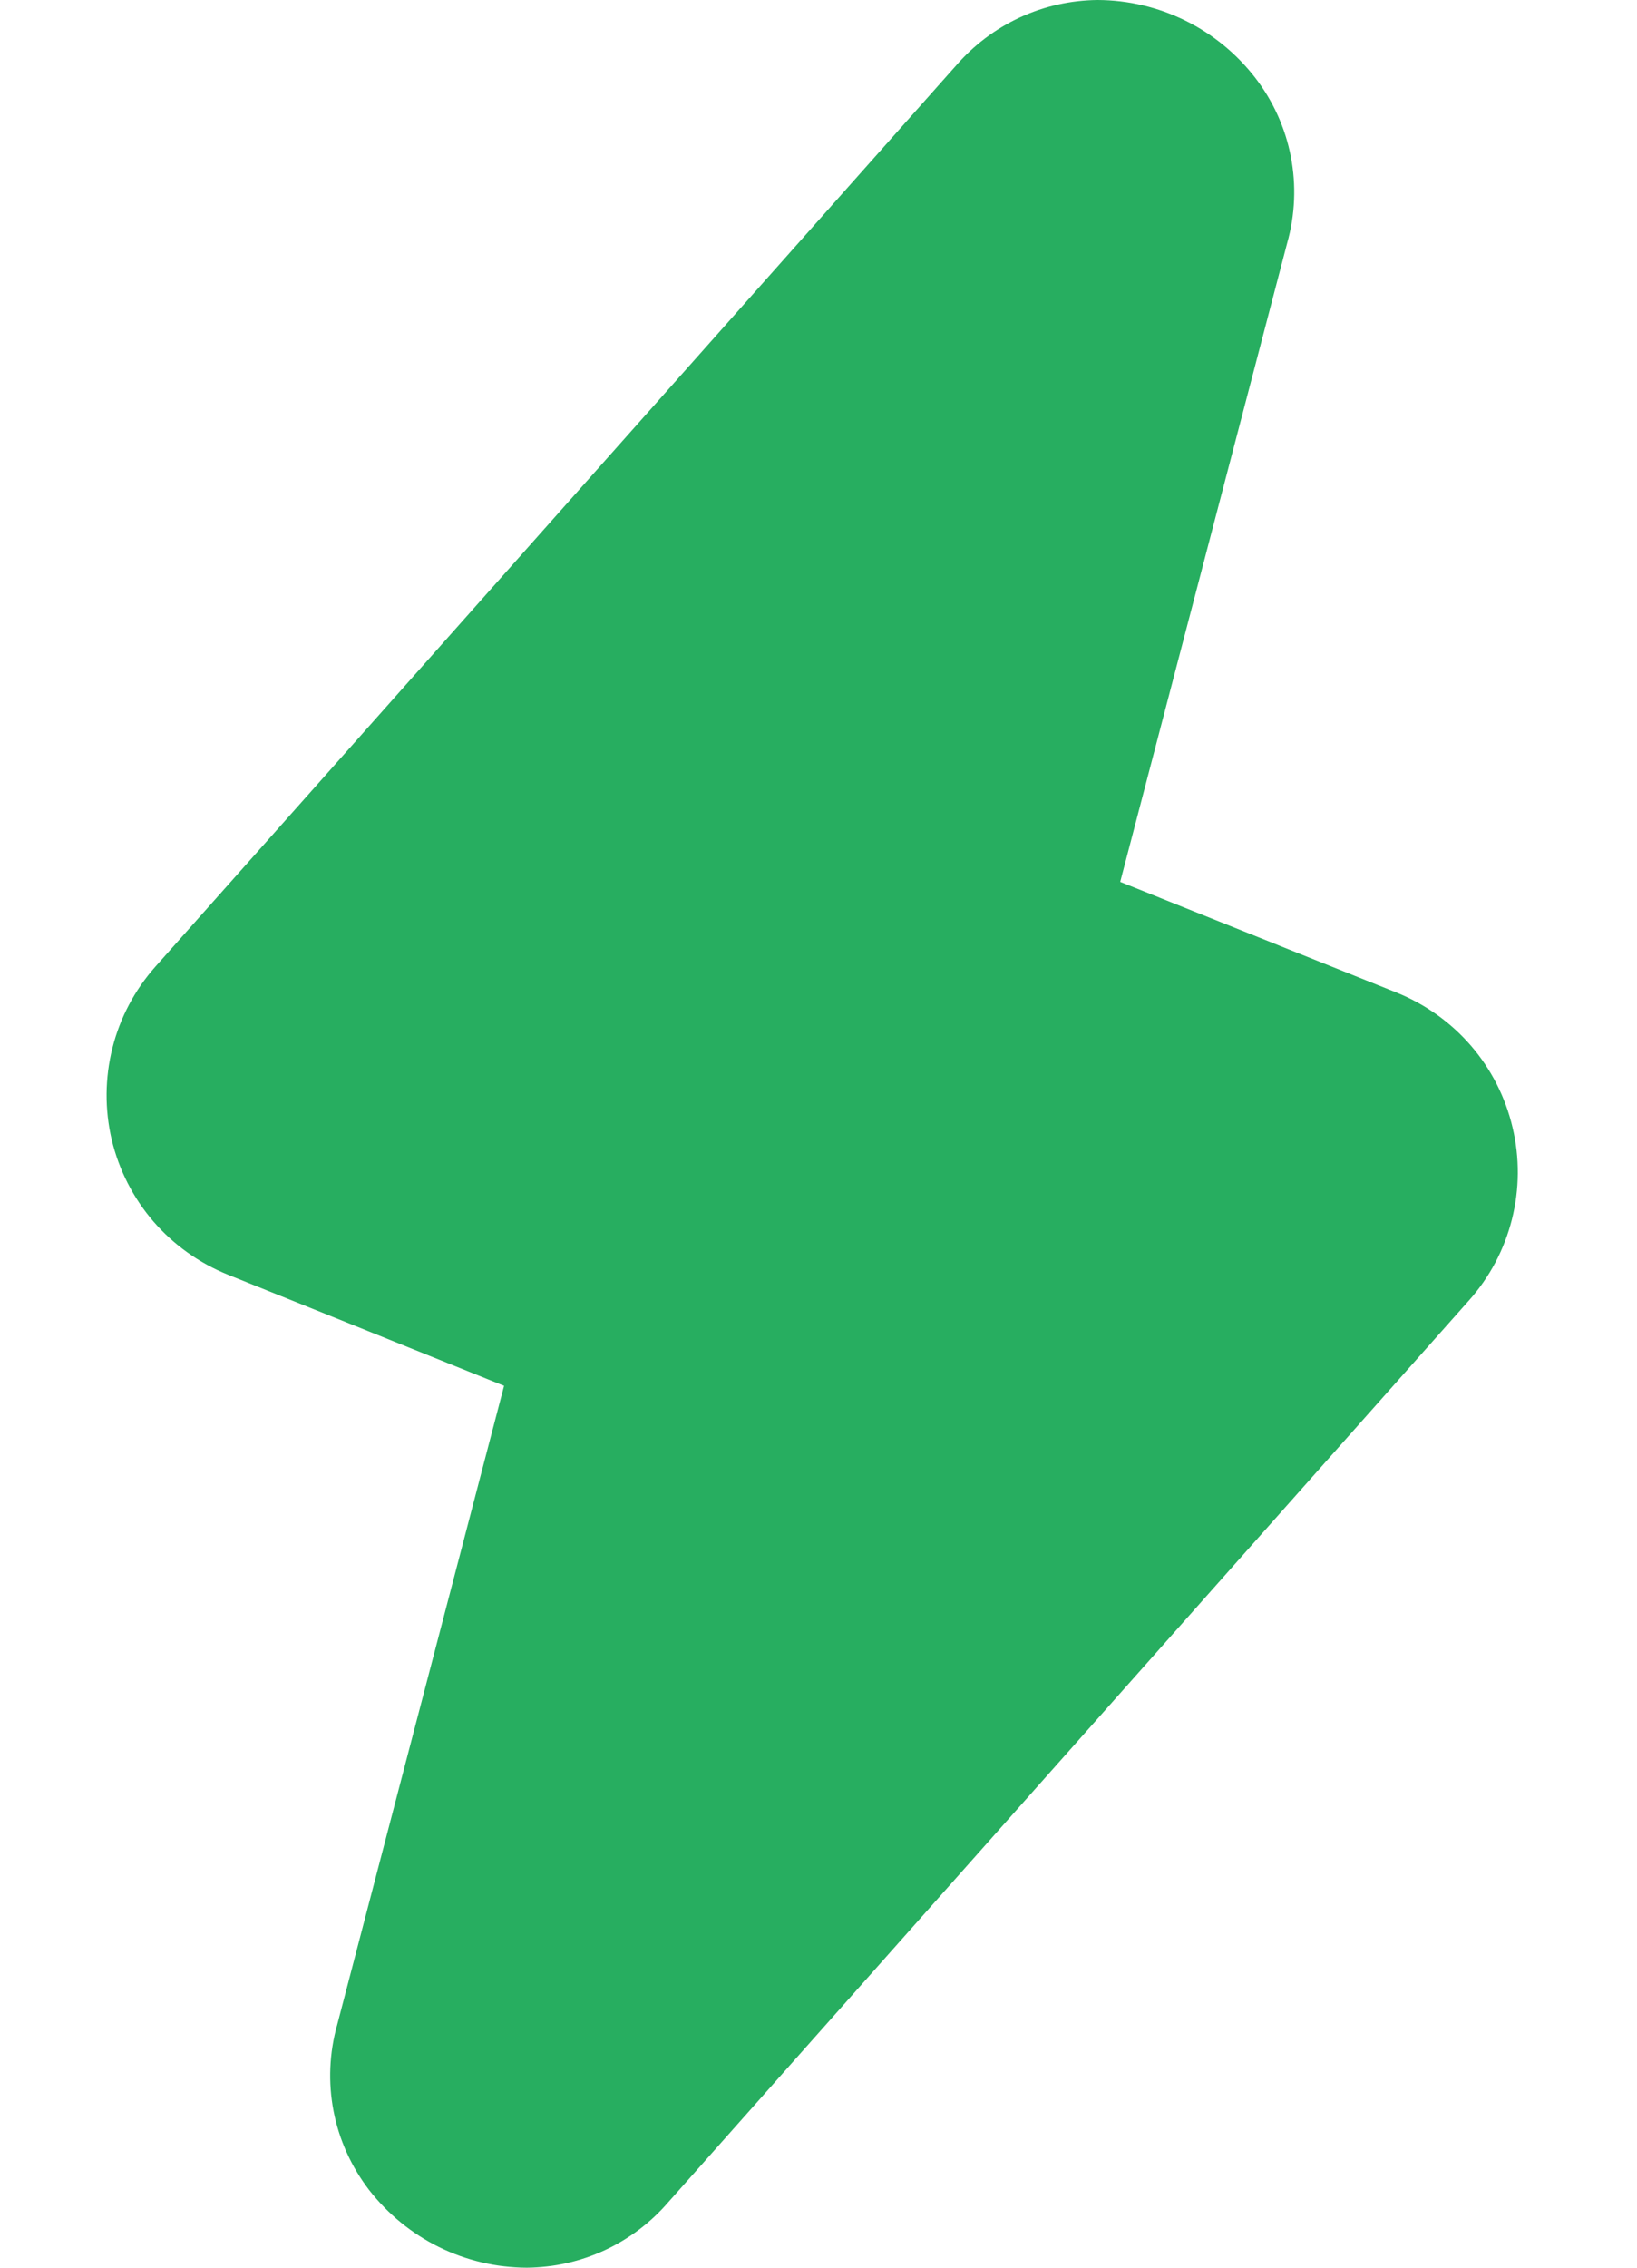 <svg width="13" height="18" viewBox="0 0 13 18" fill="none" xmlns="http://www.w3.org/2000/svg">
<path fill-rule="evenodd" clip-rule="evenodd" d="M3.486 17.836C3.703 17.943 3.942 17.999 4.183 18C4.398 17.998 4.609 17.951 4.803 17.861C4.997 17.771 5.17 17.64 5.309 17.478L11.666 10.322C11.83 10.138 11.947 9.917 12.007 9.678C12.067 9.44 12.069 9.19 12.012 8.95C11.956 8.711 11.843 8.488 11.682 8.301C11.521 8.115 11.318 7.97 11.089 7.878L8.896 7L10.222 1.929C10.285 1.706 10.295 1.471 10.251 1.243C10.207 1.015 10.11 0.801 9.968 0.617C9.82 0.426 9.631 0.271 9.414 0.164C9.197 0.057 8.959 0.001 8.717 0C8.503 0.002 8.292 0.049 8.098 0.139C7.904 0.229 7.731 0.36 7.591 0.522L1.233 7.674C1.07 7.858 0.953 8.079 0.893 8.318C0.833 8.556 0.831 8.806 0.887 9.046C0.944 9.285 1.057 9.508 1.218 9.695C1.379 9.881 1.582 10.026 1.81 10.118L4.003 11L2.678 16.071C2.615 16.294 2.605 16.529 2.649 16.757C2.693 16.985 2.79 17.199 2.931 17.383C3.08 17.574 3.269 17.729 3.486 17.836Z" fill="#27AE60"/>
</svg>
